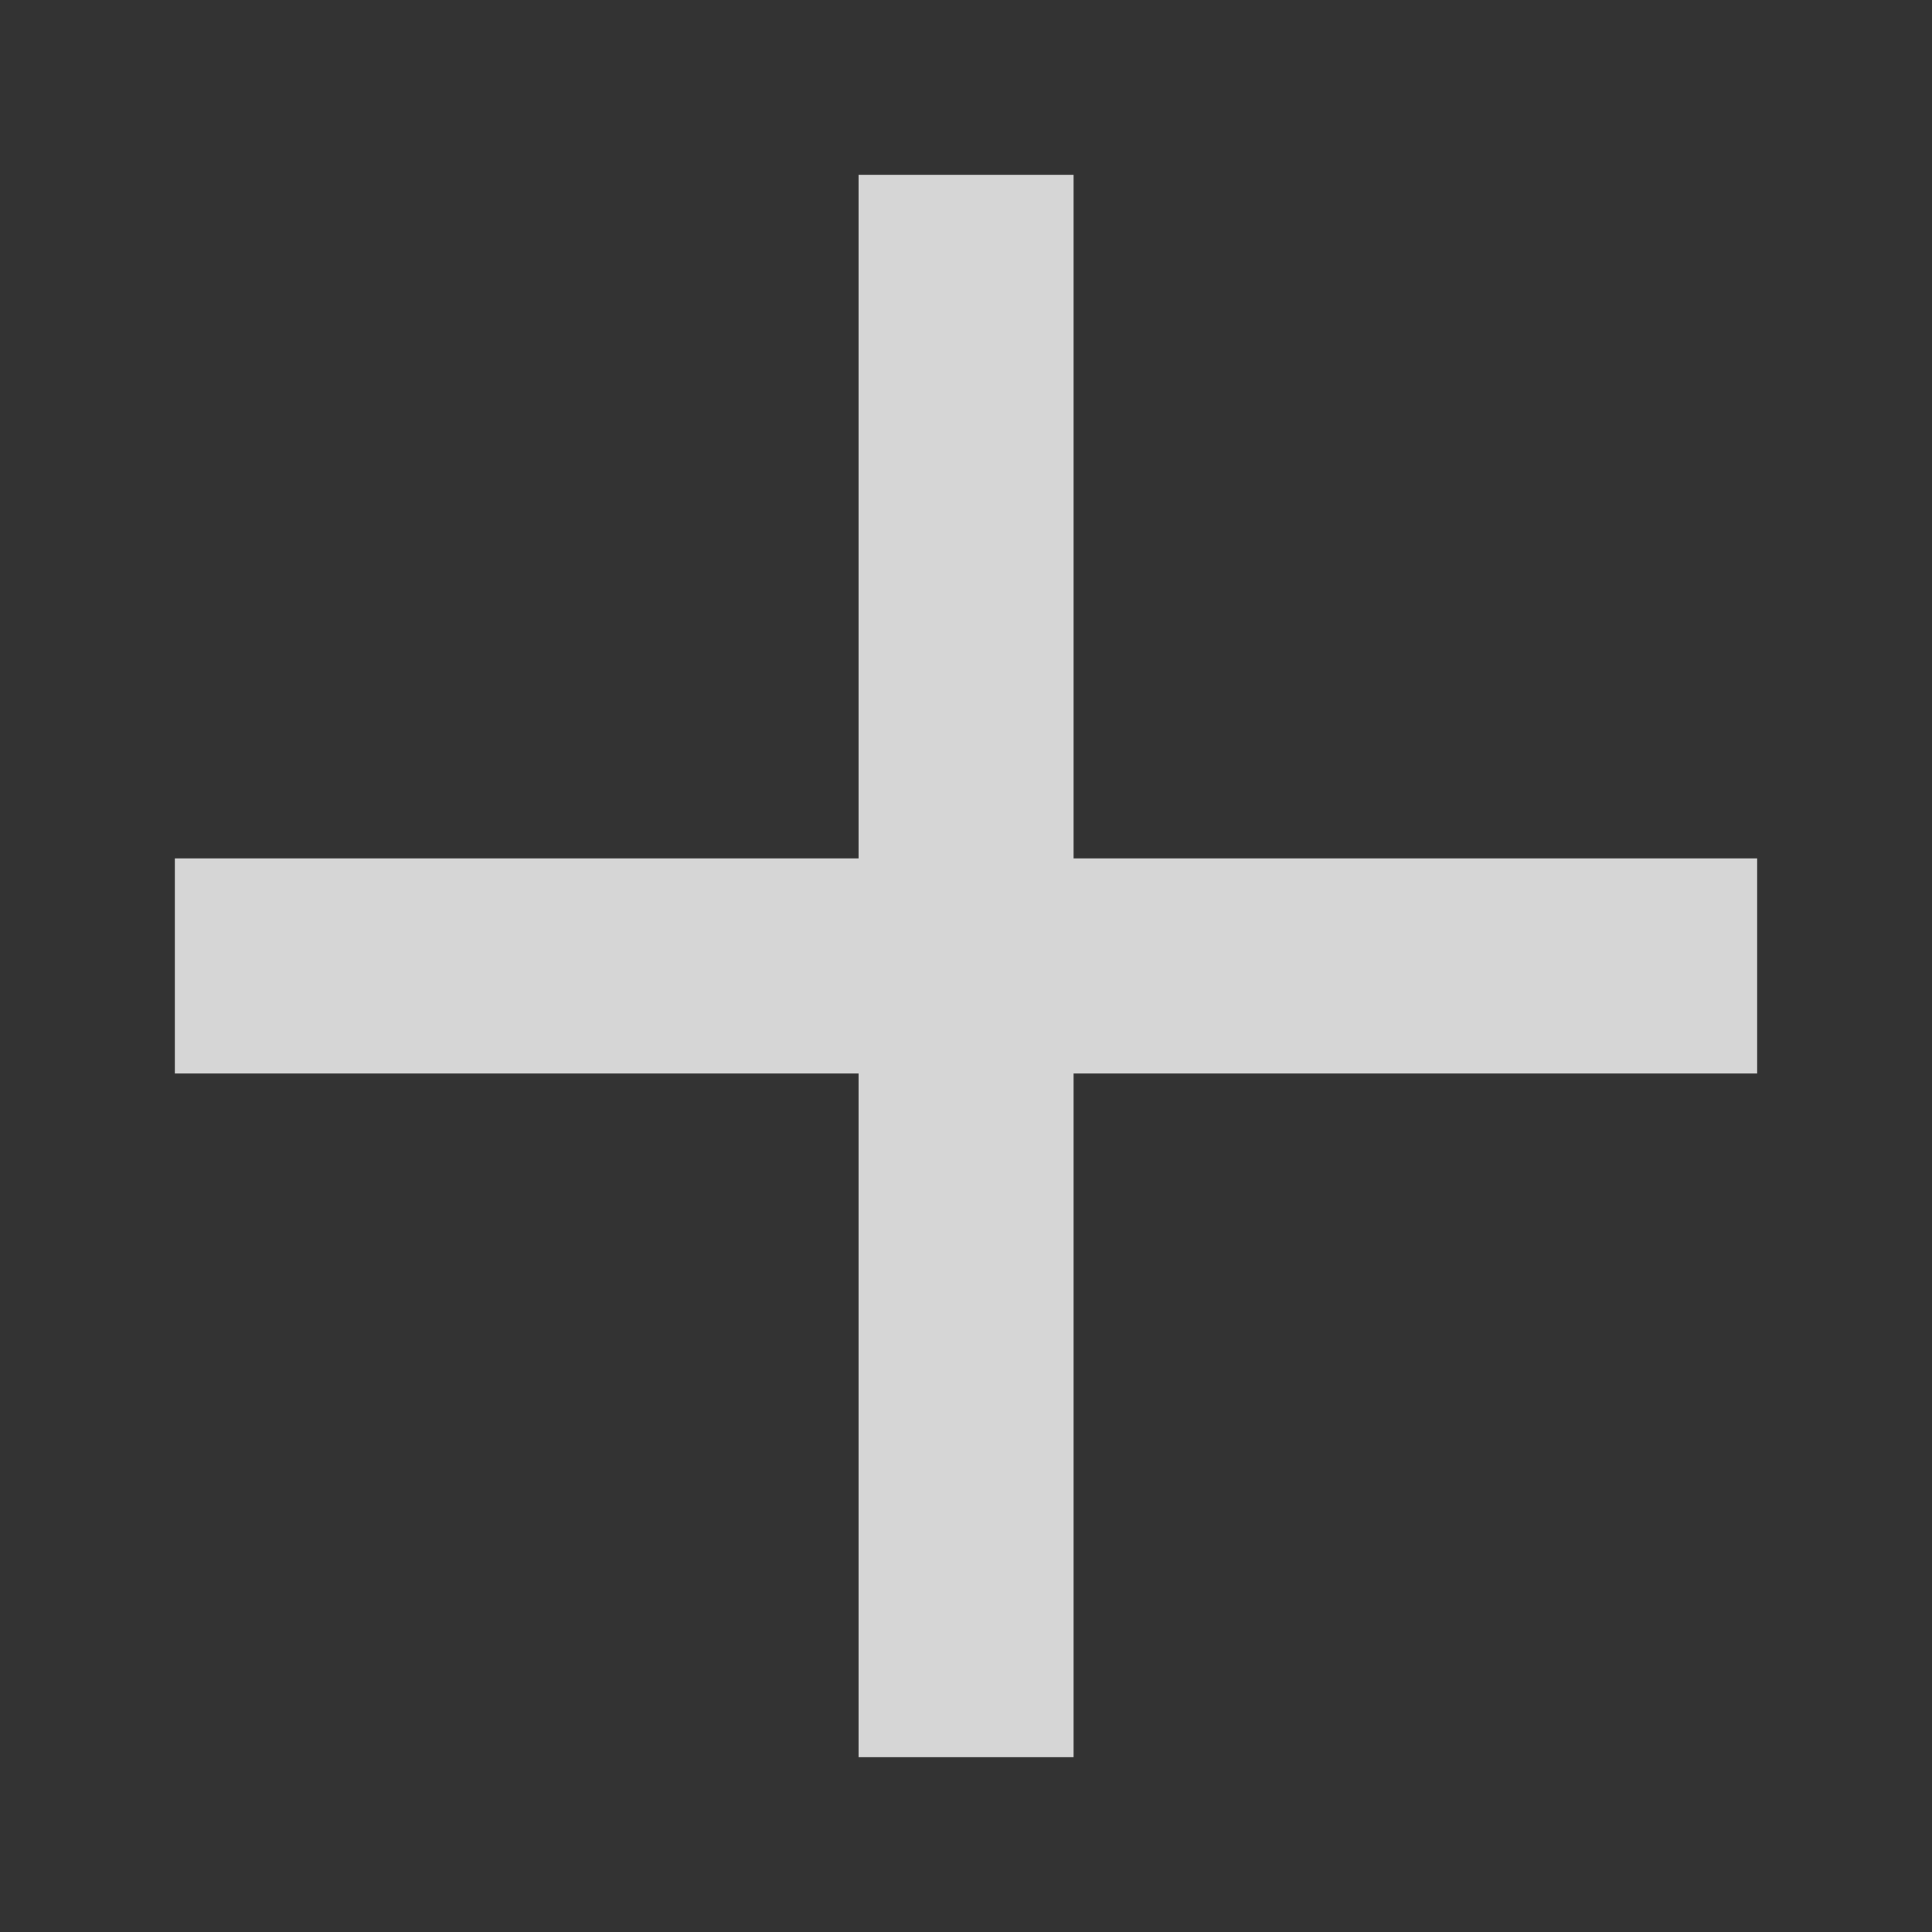 <?xml version="1.0" encoding="utf-8"?>
<!-- Generator: Adobe Illustrator 15.0.0, SVG Export Plug-In  -->
<!DOCTYPE svg PUBLIC "-//W3C//DTD SVG 1.1//EN" "http://www.w3.org/Graphics/SVG/1.1/DTD/svg11.dtd">
<svg version="1.1"
	 xmlns="http://www.w3.org/2000/svg" xmlns:xlink="http://www.w3.org/1999/xlink" xmlns:a="http://ns.adobe.com/AdobeSVGViewerExtensions/3.0/"
	 x="0px" y="0px" width="48px" height="48px" viewBox="-4.344 -4.343 48 48"
	 overflow="visible" enable-background="new -4.344 -4.343 48 48" xml:space="preserve">
<rect x="-4.344" y="-4.343" width="48" height="48" fill="#333333" stroke="none"/>
<defs>
</defs>
<polygon opacity="0.8" fill="#FFFFFF" points="39.312,16.983 22.329,16.983 22.329,0 16.987,0 16.987,16.983 0,16.983 0,22.328 
	16.987,22.328 16.987,39.314 22.329,39.314 22.329,22.328 39.312,22.328 "/>
</svg>
